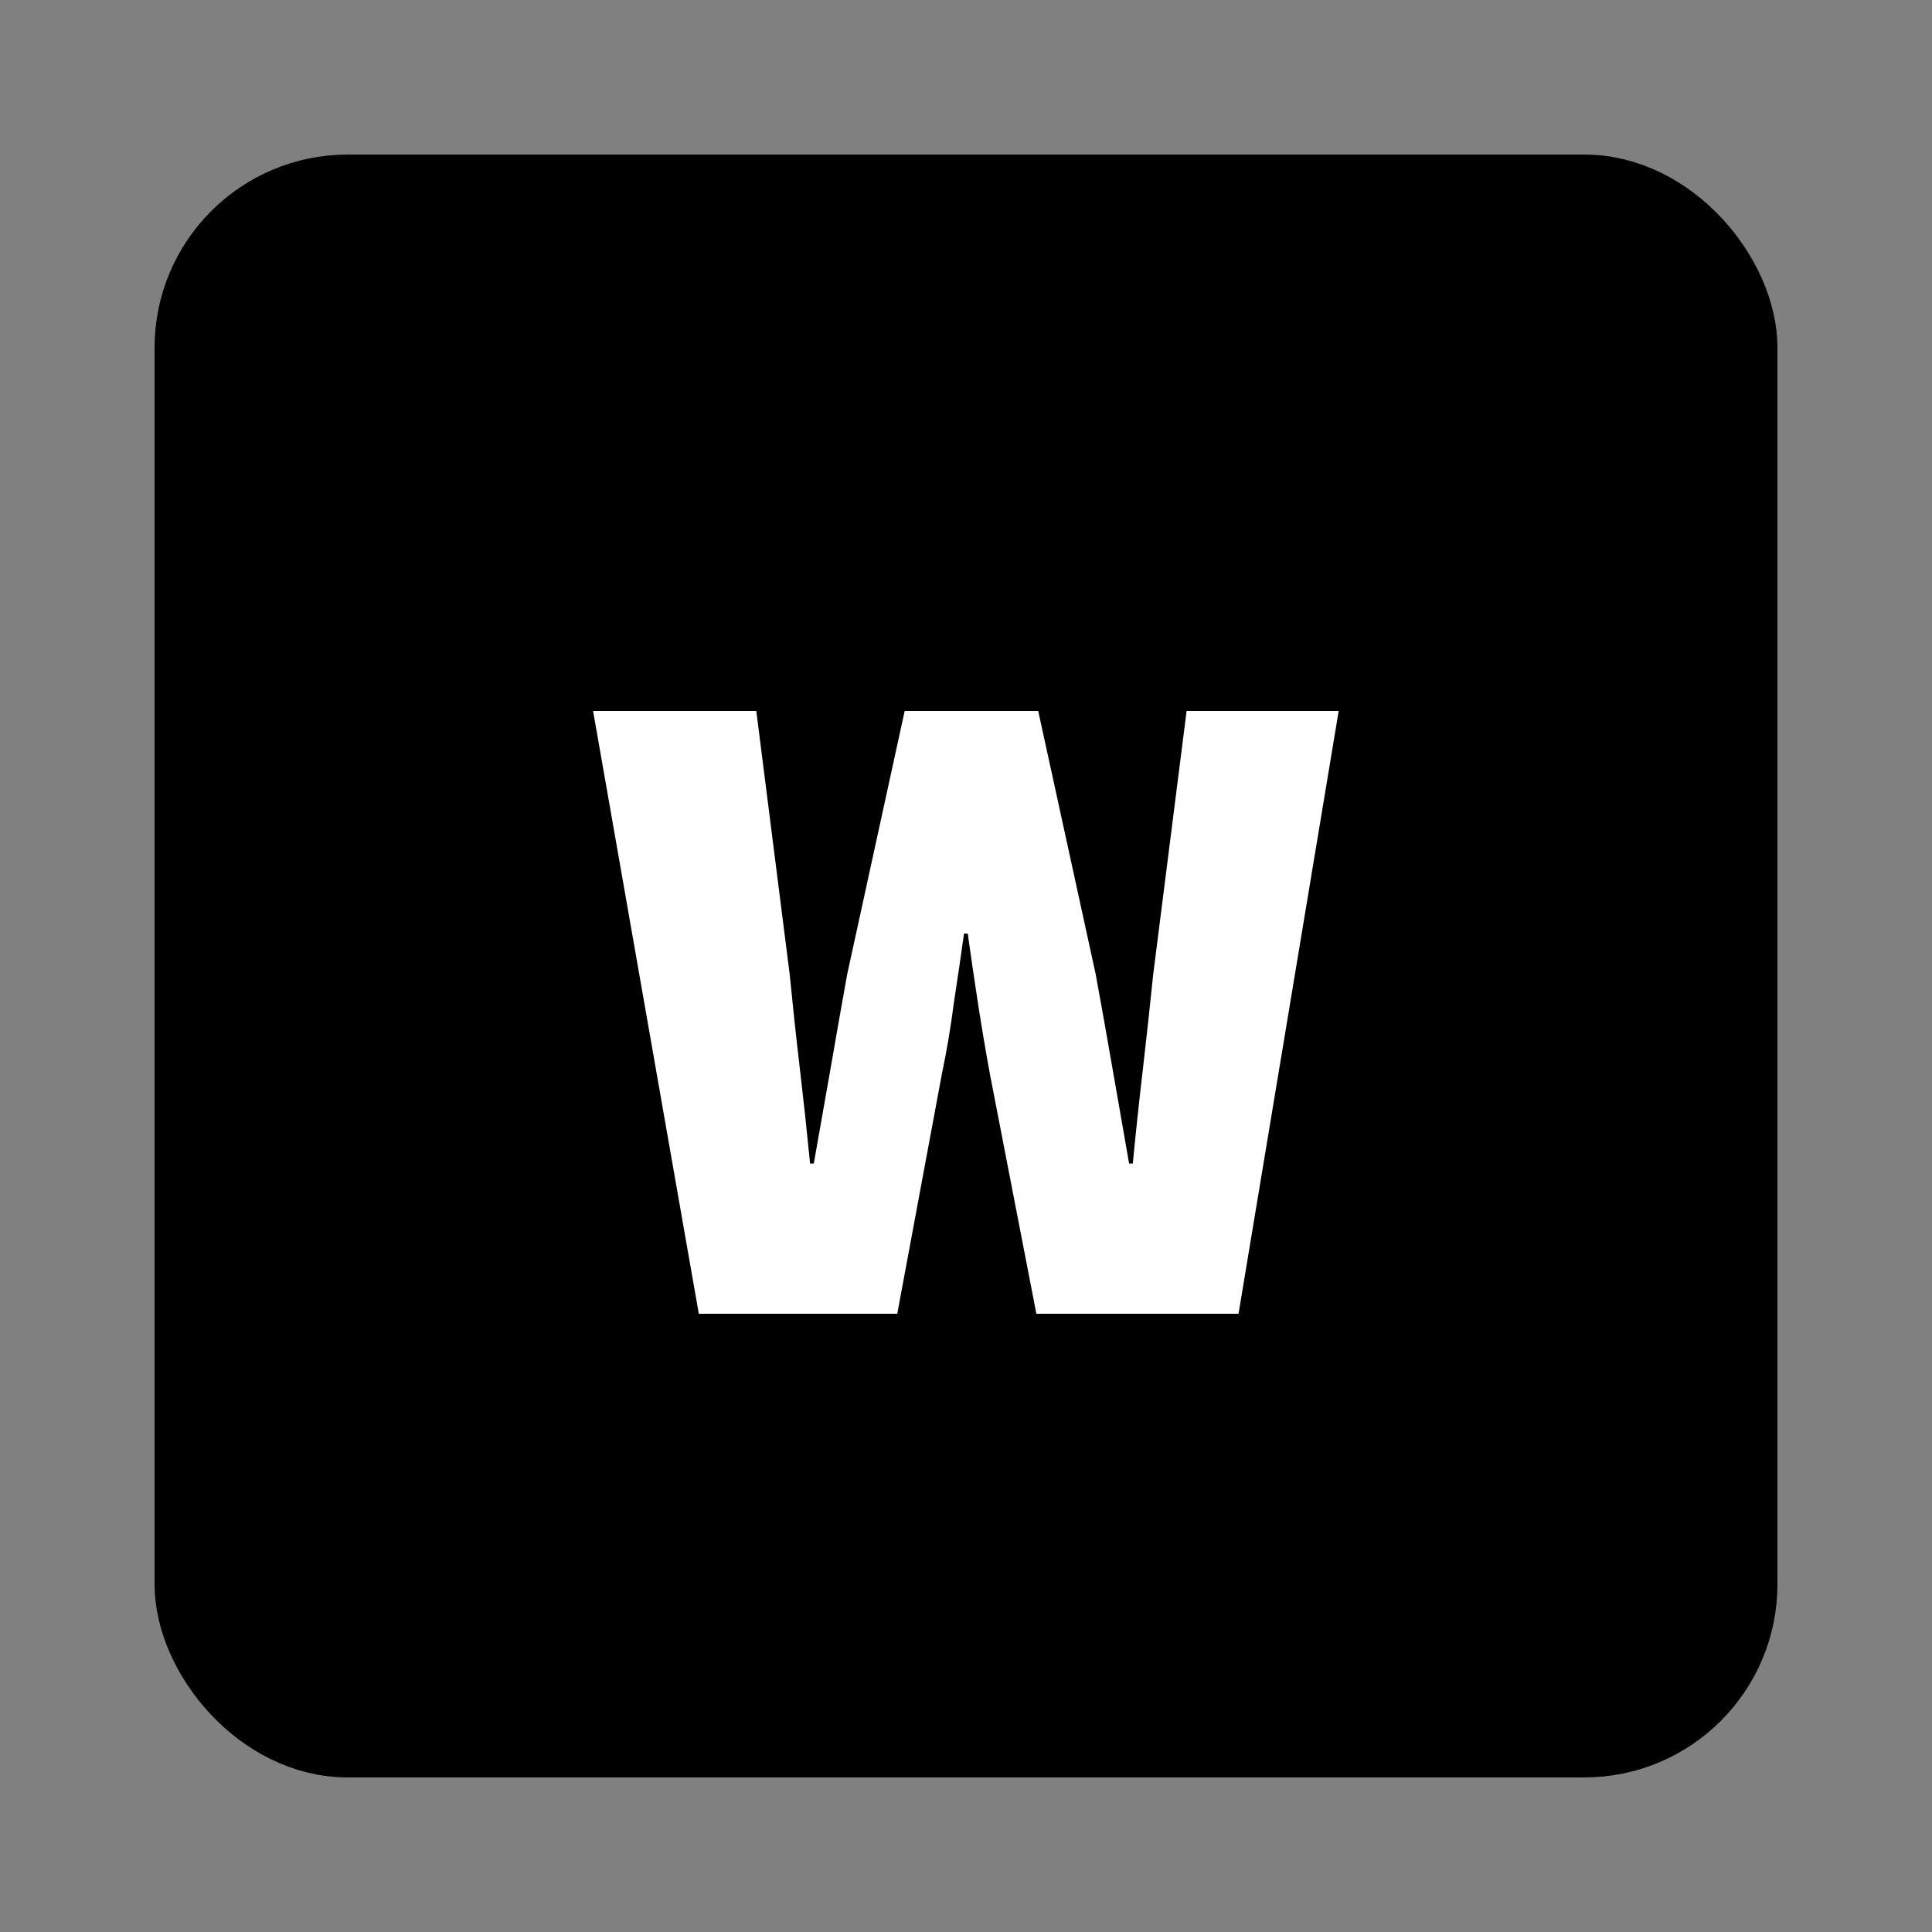 <svg width="50" height="50" viewBox="0 0 50 50" fill="none" xmlns="http://www.w3.org/2000/svg">
<rect x="0" y="0" width="50" height="50" fill="#808080" stroke="none"/>
<rect x="5" y="5" width="40" height="40" rx="4" fill="black"/>
<path d="M18.085 34L15.349 18.4H19.573L20.437 25.216C20.517 26.032 20.605 26.848 20.701 27.664C20.797 28.48 20.885 29.296 20.965 30.112H21.061C21.205 29.296 21.349 28.48 21.493 27.664C21.637 26.832 21.781 26.016 21.925 25.216L23.413 18.4H26.869L28.357 25.216C28.501 26 28.645 26.808 28.789 27.64C28.933 28.456 29.077 29.28 29.221 30.112H29.317C29.397 29.28 29.485 28.456 29.581 27.64C29.677 26.808 29.765 26 29.845 25.216L30.709 18.4H34.645L32.053 34H26.821L25.621 27.808C25.509 27.2 25.405 26.584 25.309 25.96C25.213 25.336 25.125 24.736 25.045 24.16H24.949C24.869 24.736 24.781 25.336 24.685 25.96C24.605 26.584 24.501 27.2 24.373 27.808L23.221 34H18.085Z" fill="white"/>
<rect x="5" y="5" width="40" height="40" rx="4" stroke="black" stroke-width="2"/>
</svg>

